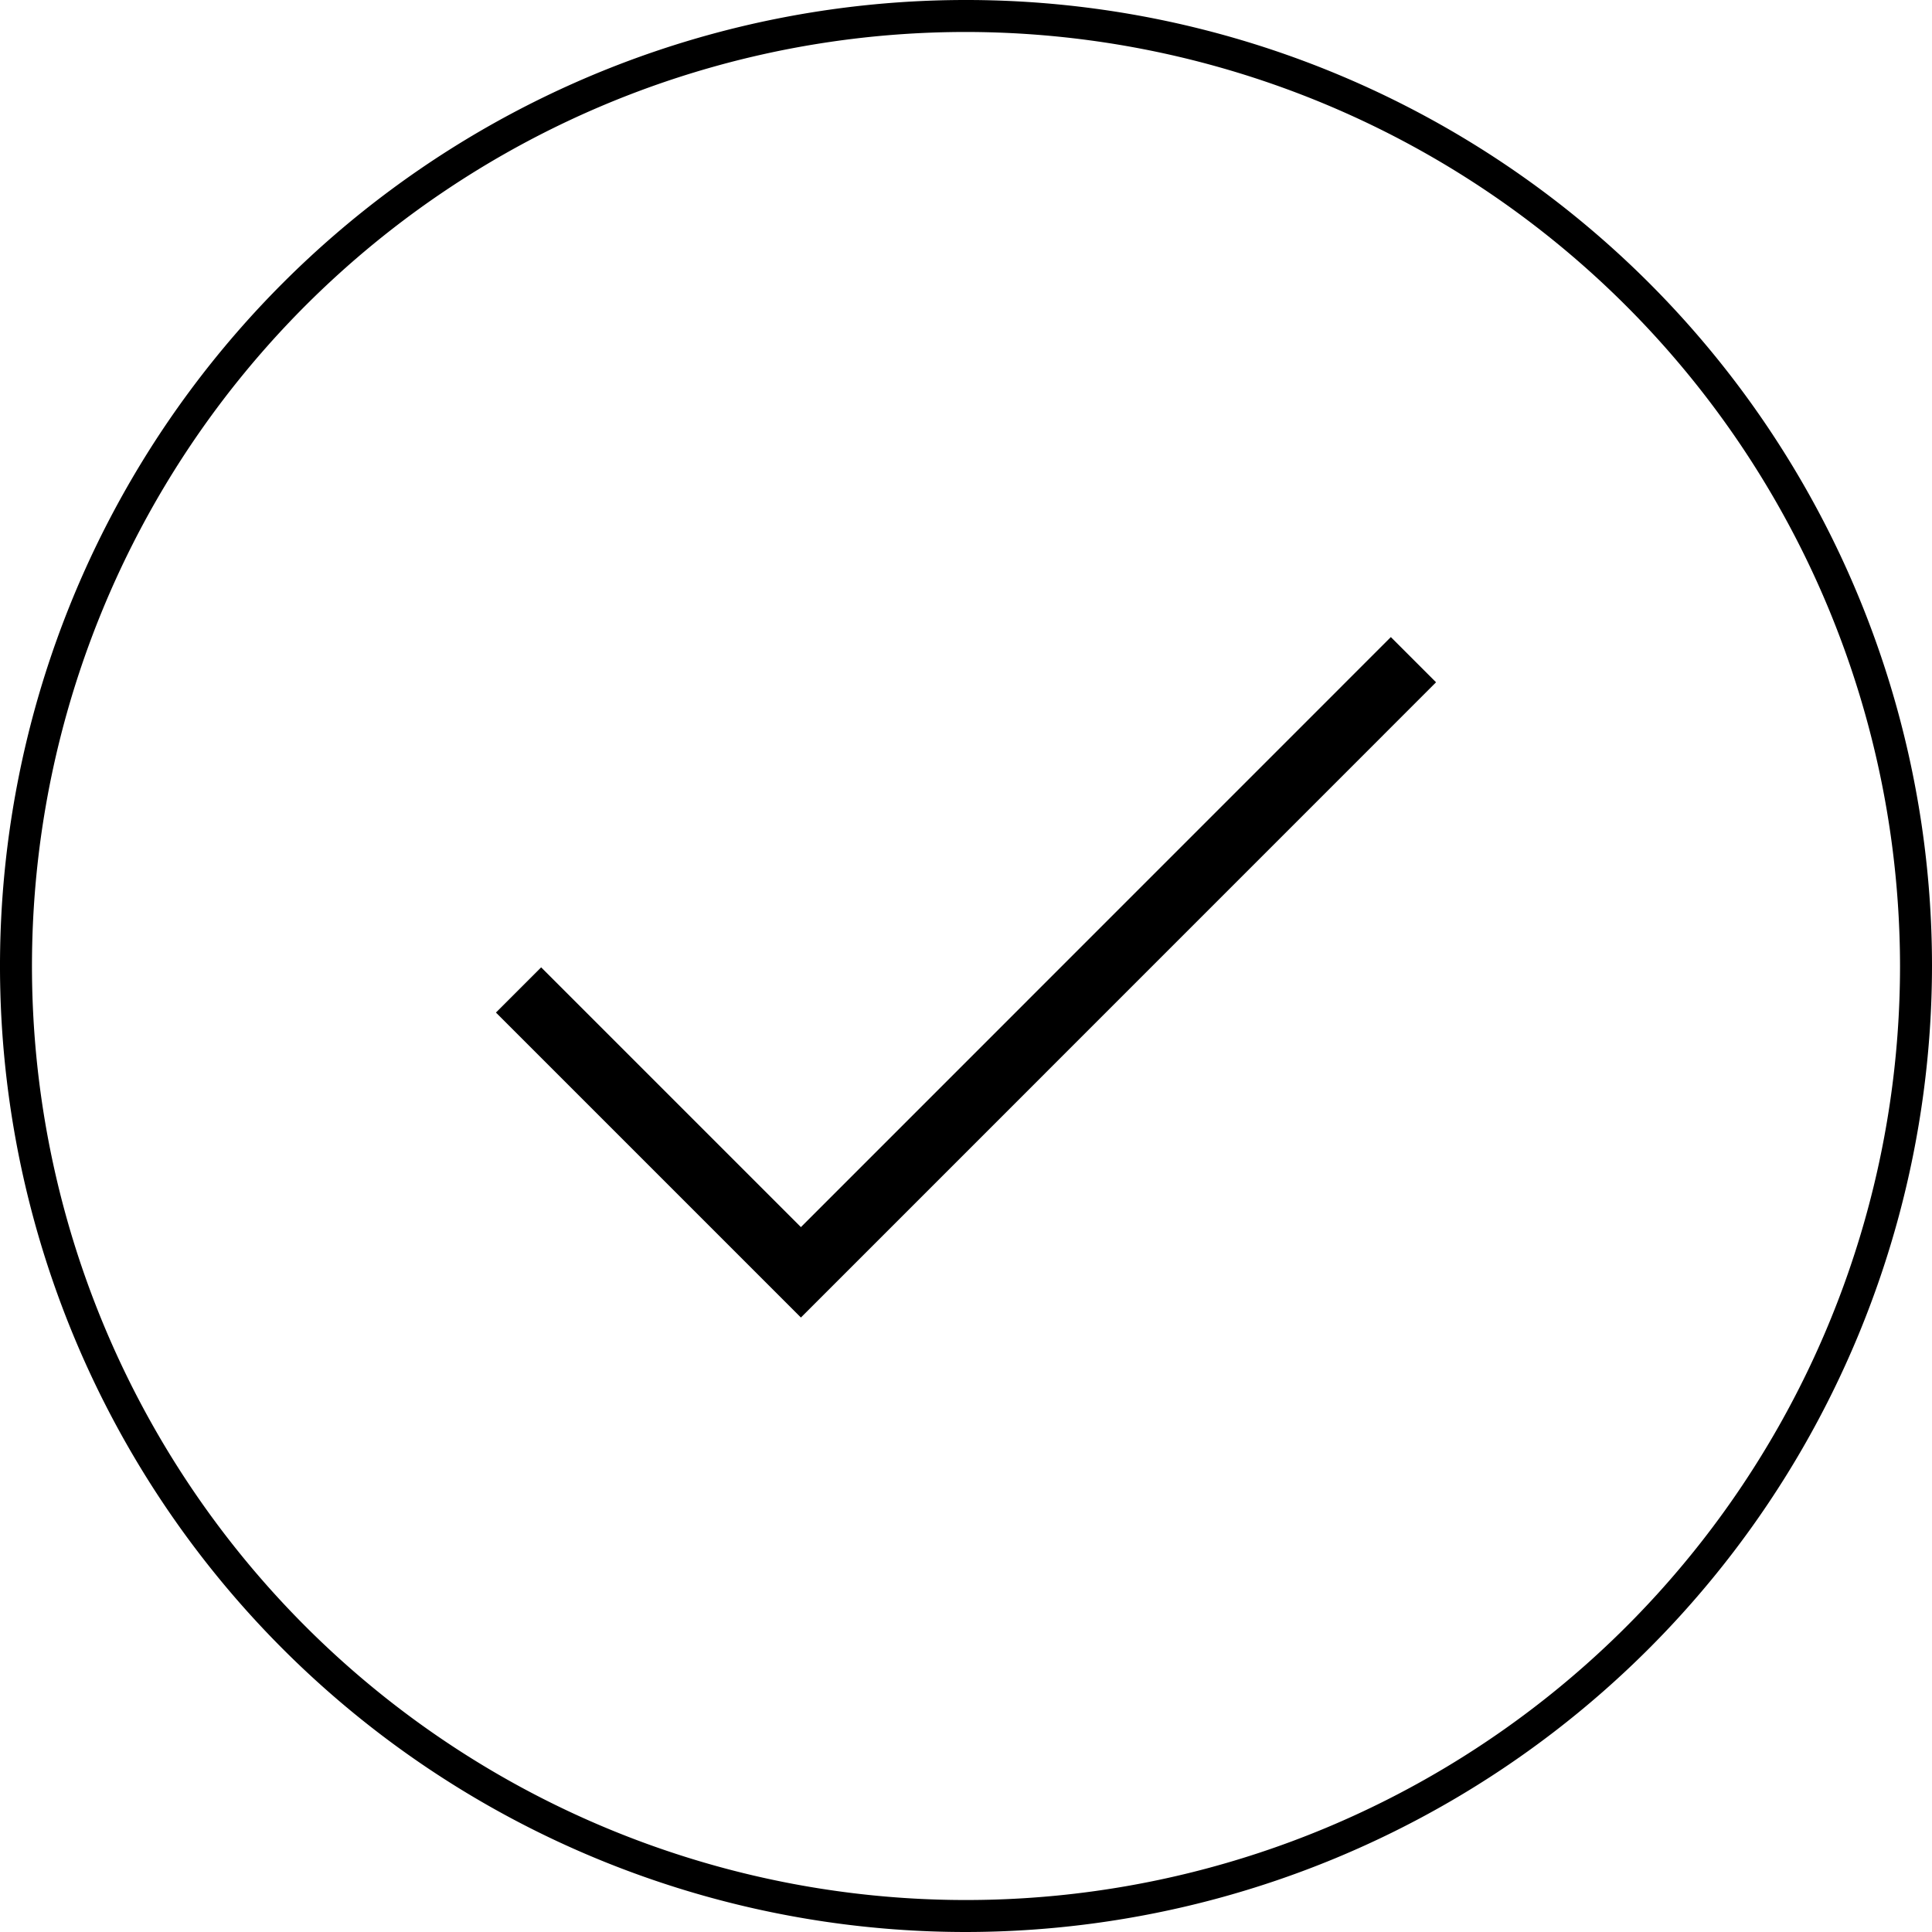 <svg xmlns="http://www.w3.org/2000/svg" viewBox="0 0 200 200">
  <title>rule</title>
  <path class="defcol" d="M100,200A100,100,0,1,1,200,100,100.11,100.11,0,0,1,100,200ZM100,3.31A96.69,96.69,0,1,0,196.69,100,96.8,96.8,0,0,0,100,3.31Z"/>
  <polygon points="82.91 136.39 51.34 104.82 56.02 100.14 82.91 127.03 143.98 65.95 148.66 70.63 82.91 136.39"/>
</svg>
